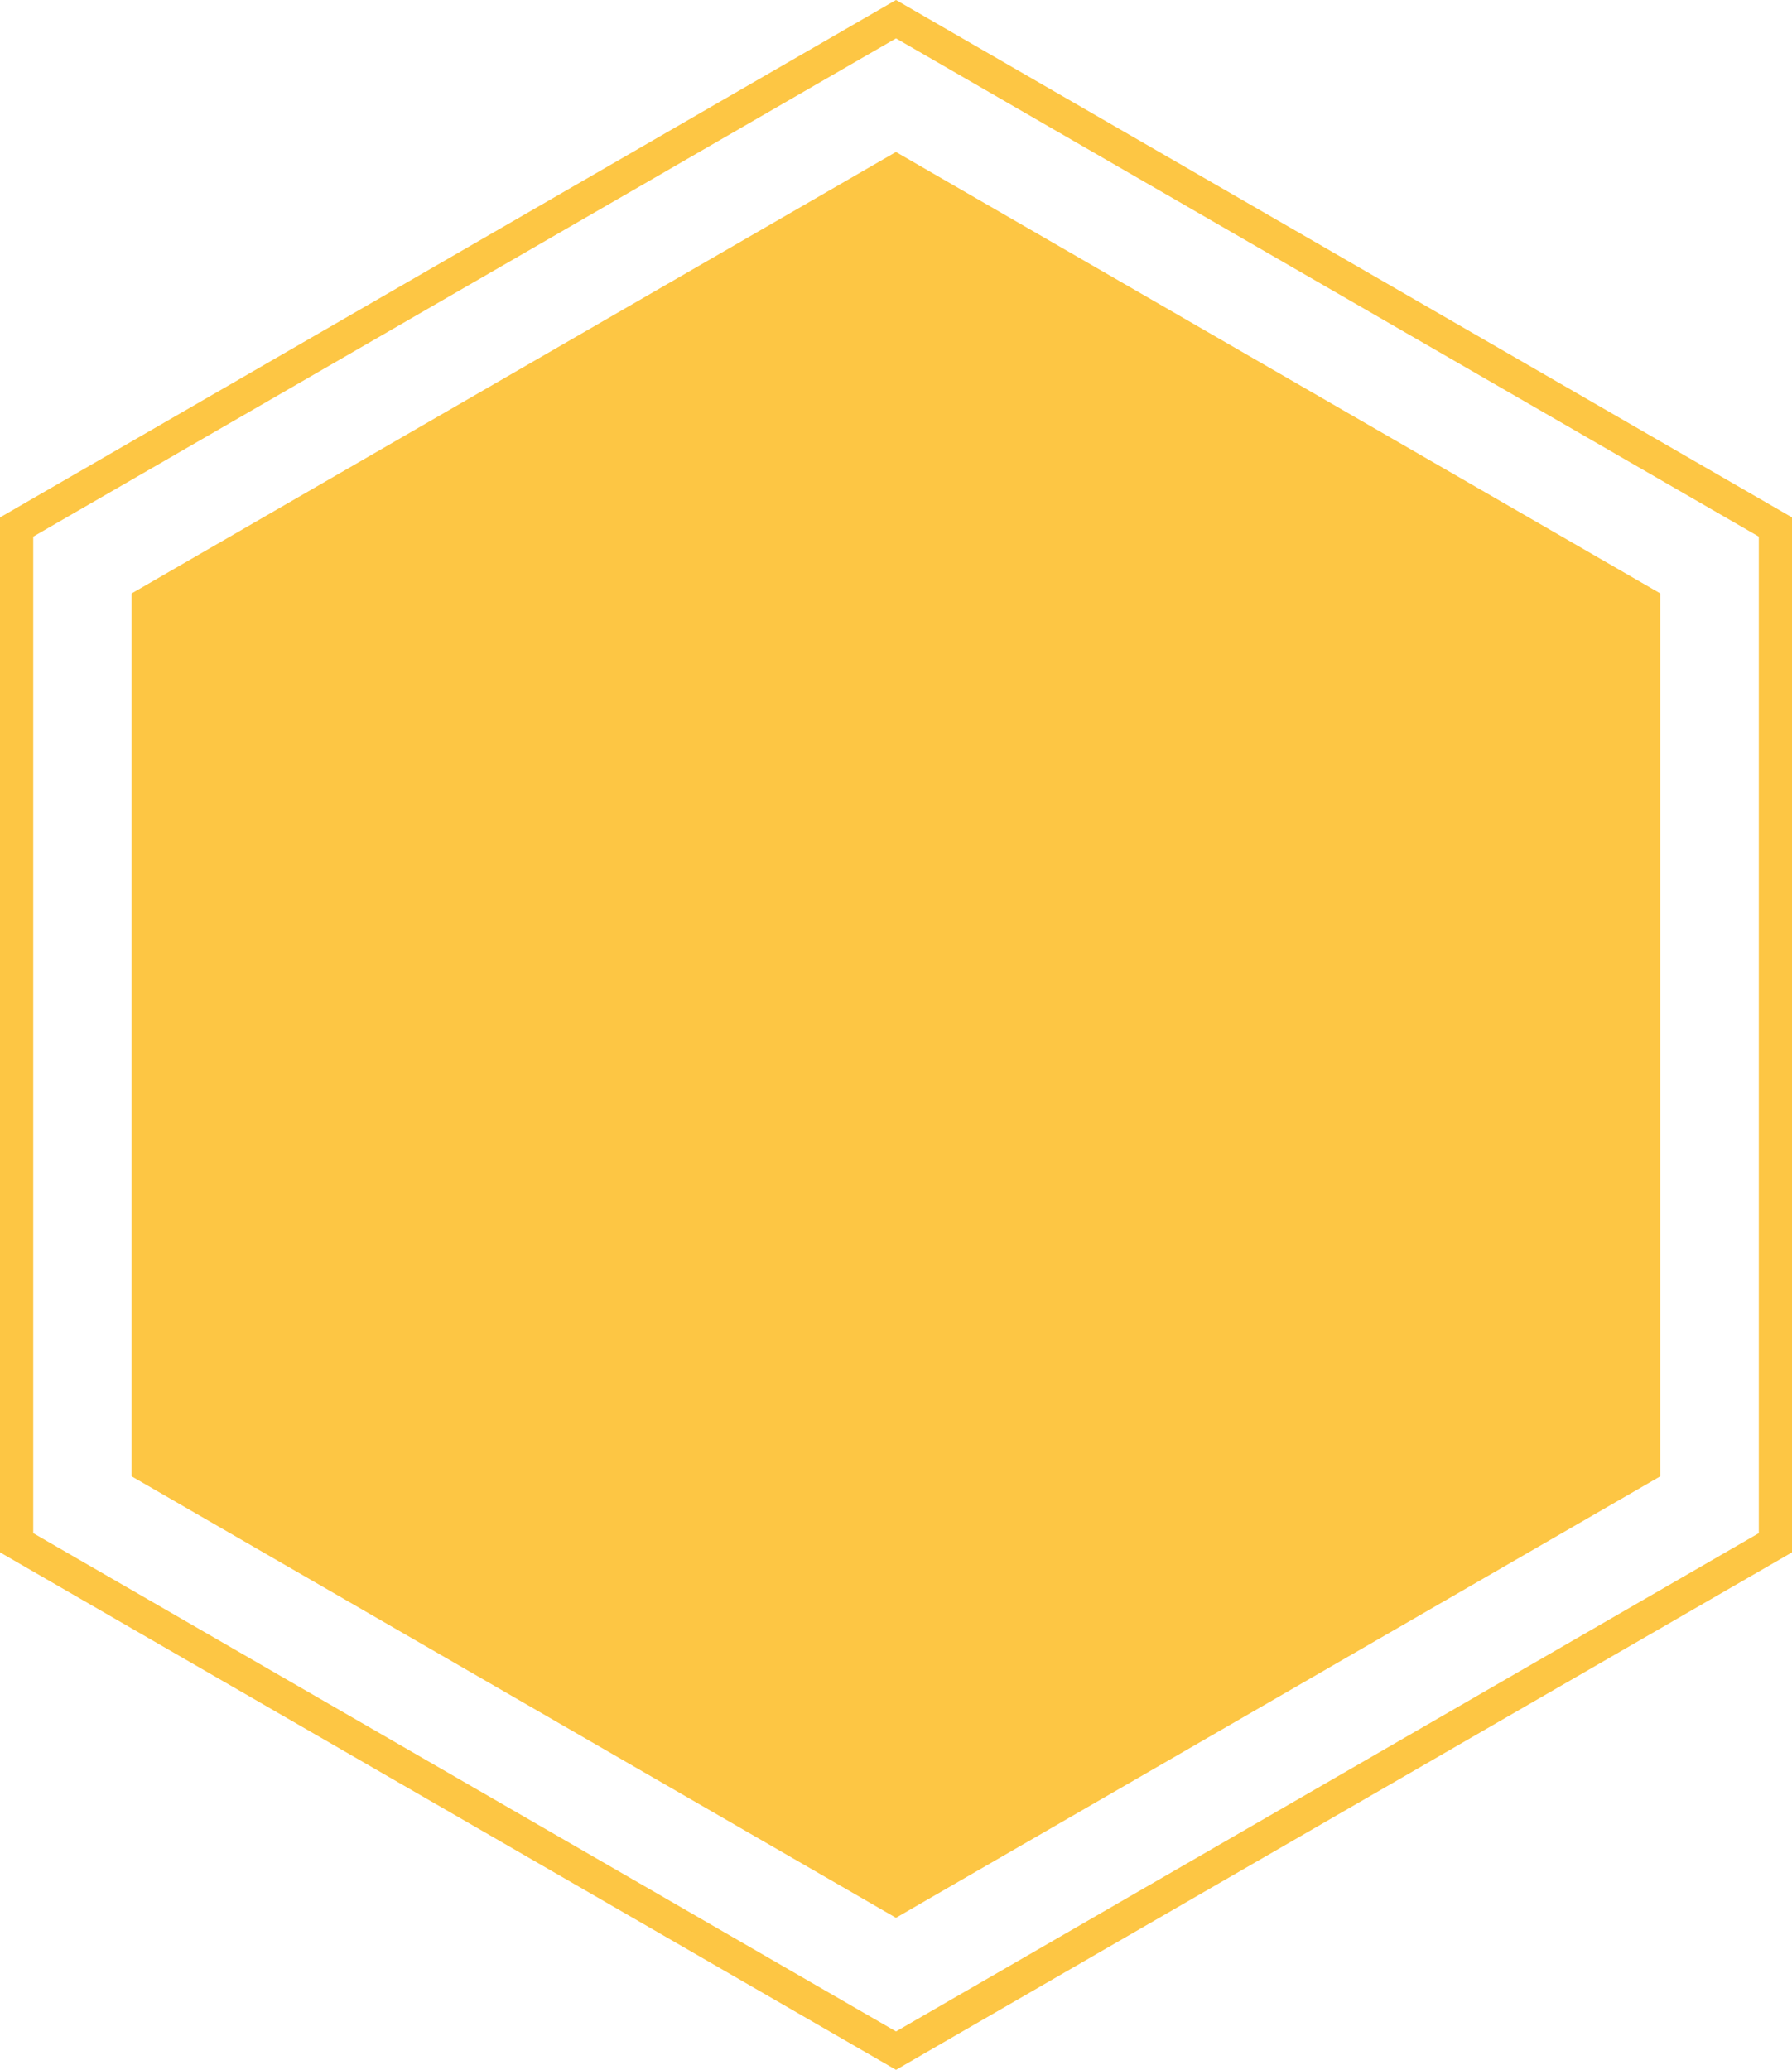 <svg xmlns="http://www.w3.org/2000/svg" width="53.925" height="62.268" viewBox="0 0 53.925 62.268"><defs><style>.a{fill:#fdc644;}.b{fill:none;stroke:#fdc644;}</style></defs><g transform="translate(0.5 0.577)"><path class="a" d="M-445.468,399.391l23-13.28,23,13.28v26.561l-23,13.281-23-13.281Z" transform="translate(448.929 -382.116)"/><path class="b" d="M-445.468,401.389l26.463-15.278,26.463,15.278v30.556l-26.463,15.279-26.463-15.279Z" transform="translate(445.468 -386.111)"/></g></svg>